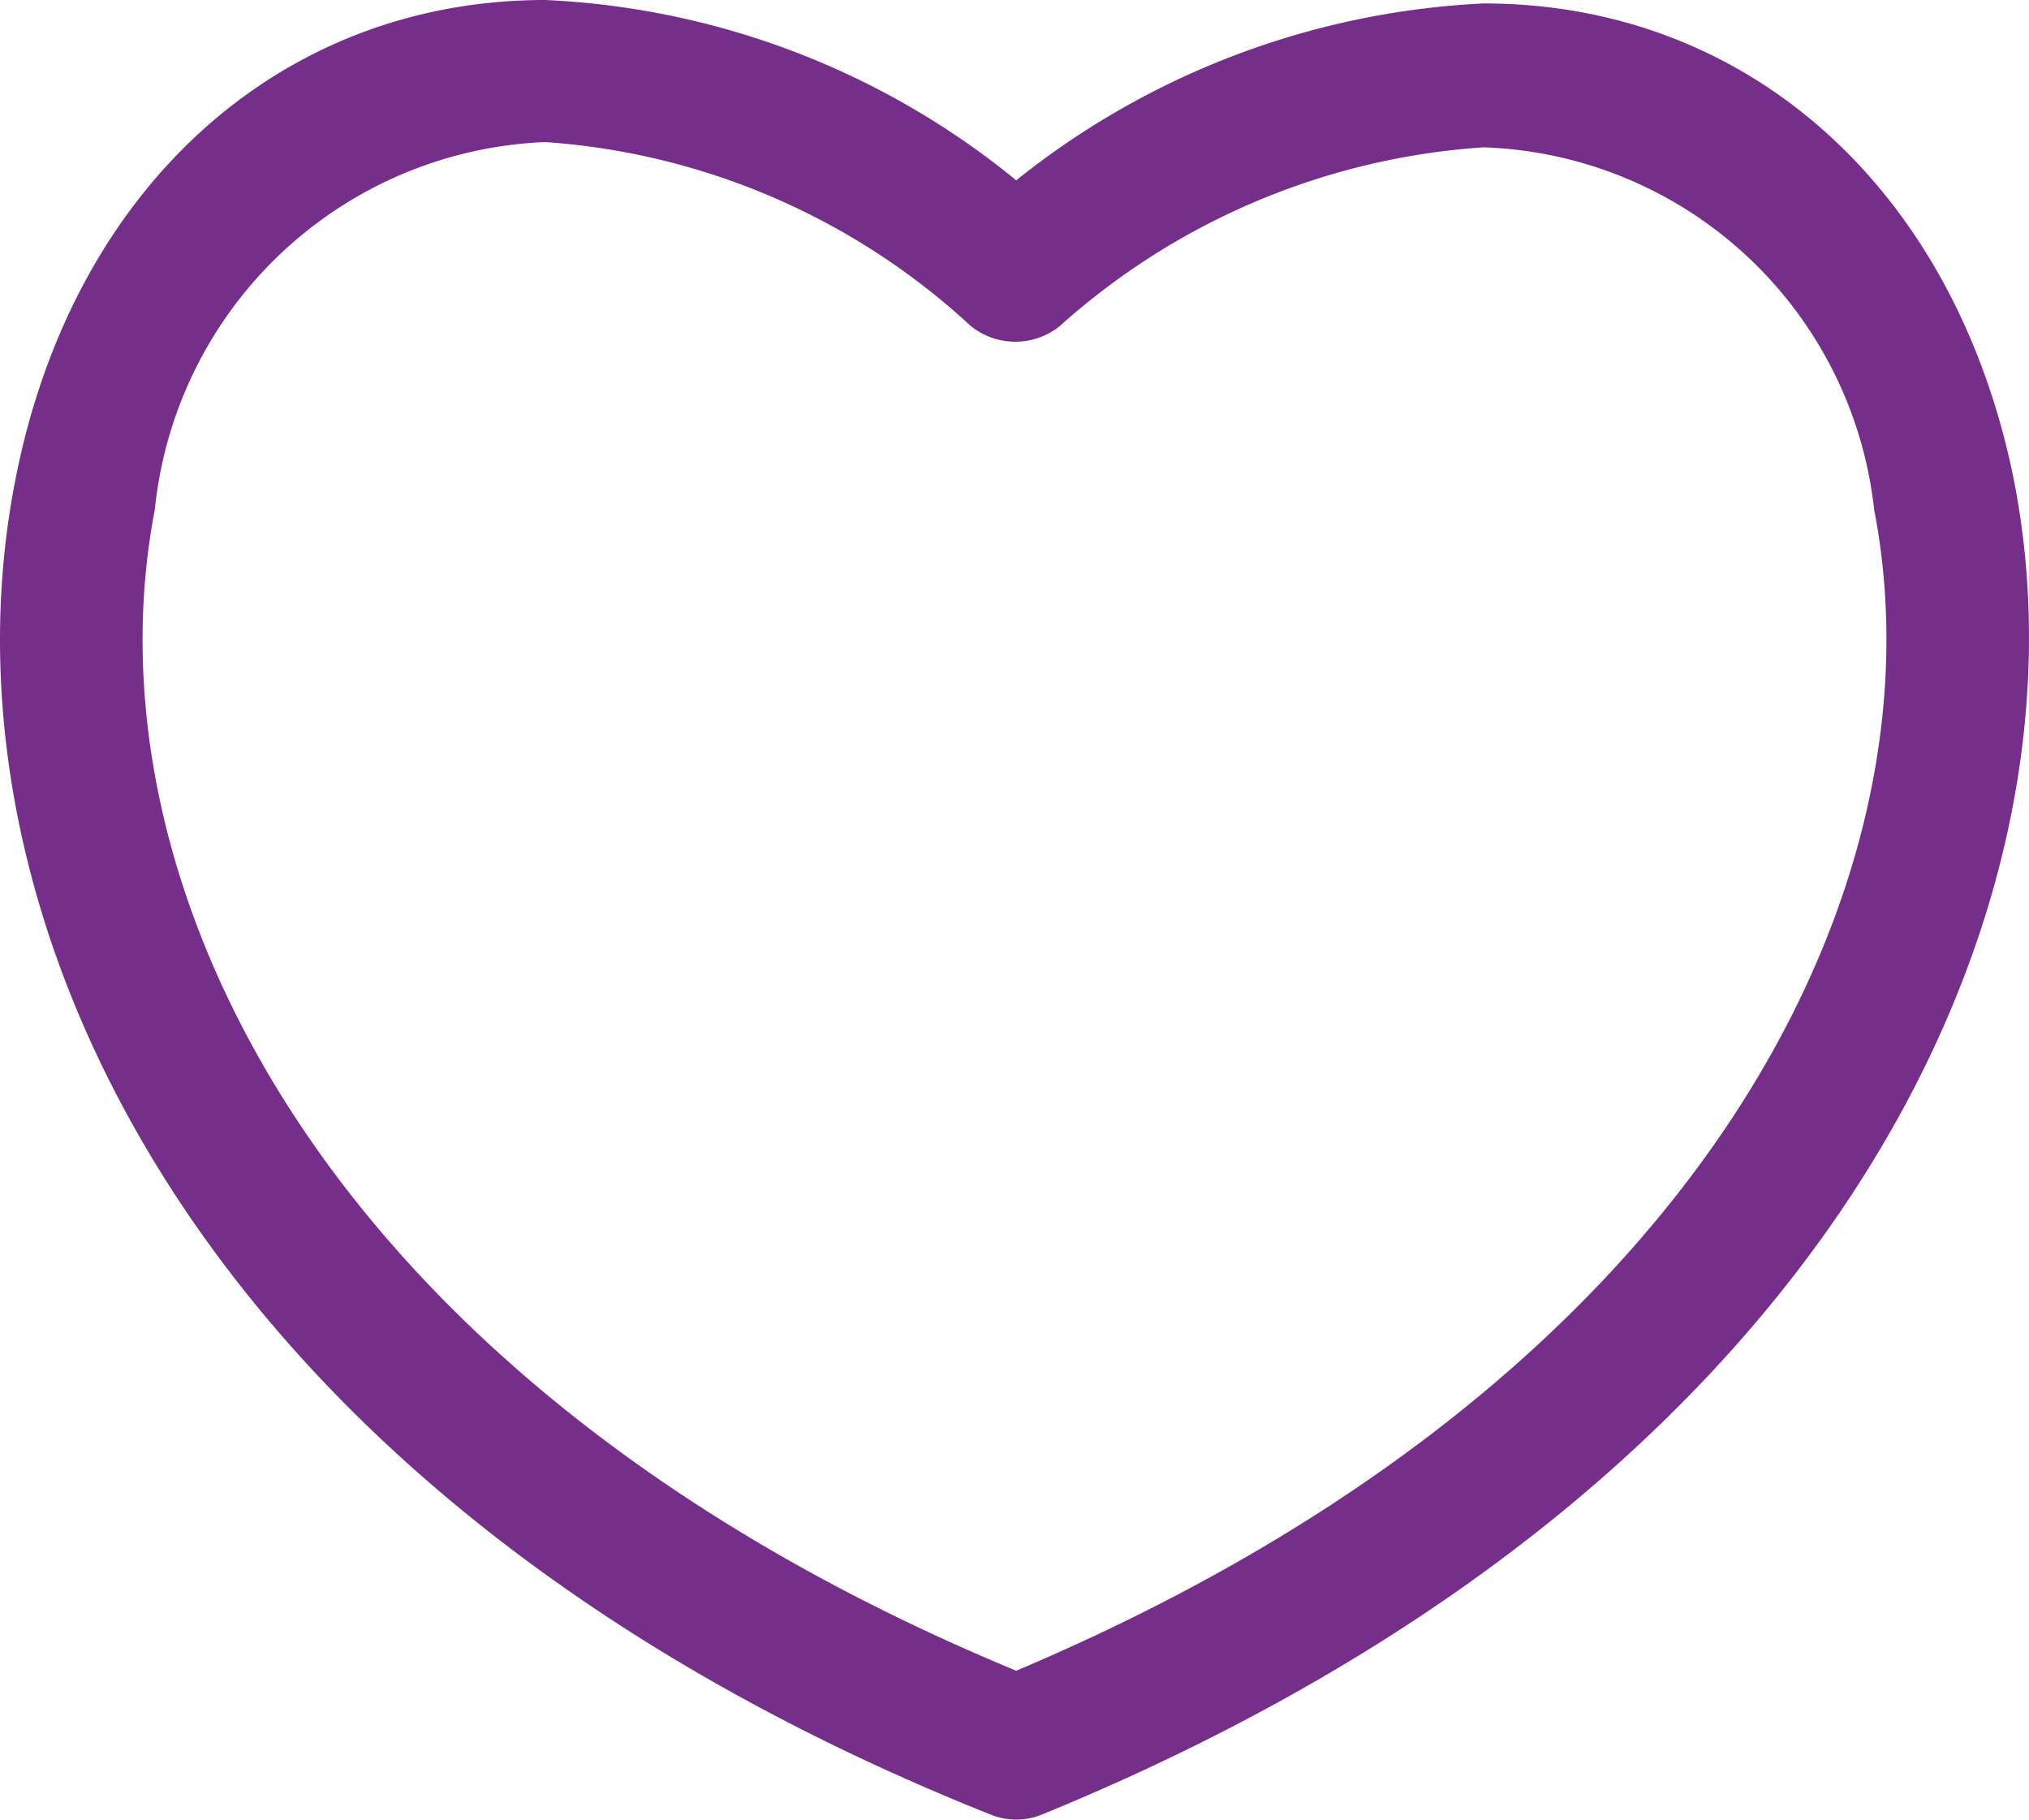 <svg xmlns="http://www.w3.org/2000/svg" width="20" height="17.932" viewBox="0 0 20 17.932">
  <g id="heart" transform="translate(-6.56 -12.6)">
    <path id="Trazado_418" data-name="Trazado 418" d="M26.414,17.346c-.57-2.865-2.606-4.712-5.229-4.712a7.972,7.972,0,0,0-4.608,1.743A7.892,7.892,0,0,0,11.934,12.6c-2.623,0-4.677,1.864-5.229,4.763-.828,4.3,1.829,10.01,9.613,13.117a.673.673,0,0,0,.518,0C24.6,27.3,27.243,21.609,26.414,17.346ZM16.577,29.065c-6.834-2.83-9.2-7.766-8.491-11.442A4.032,4.032,0,0,1,11.934,14a6.873,6.873,0,0,1,4.194,1.812.7.7,0,0,0,.88,0,6.939,6.939,0,0,1,4.177-1.76,4.01,4.01,0,0,1,3.849,3.573C25.741,21.264,23.394,26.183,16.577,29.065Z" transform="translate(0 0)" fill="#752f8a"/>
  </g>
</svg>
